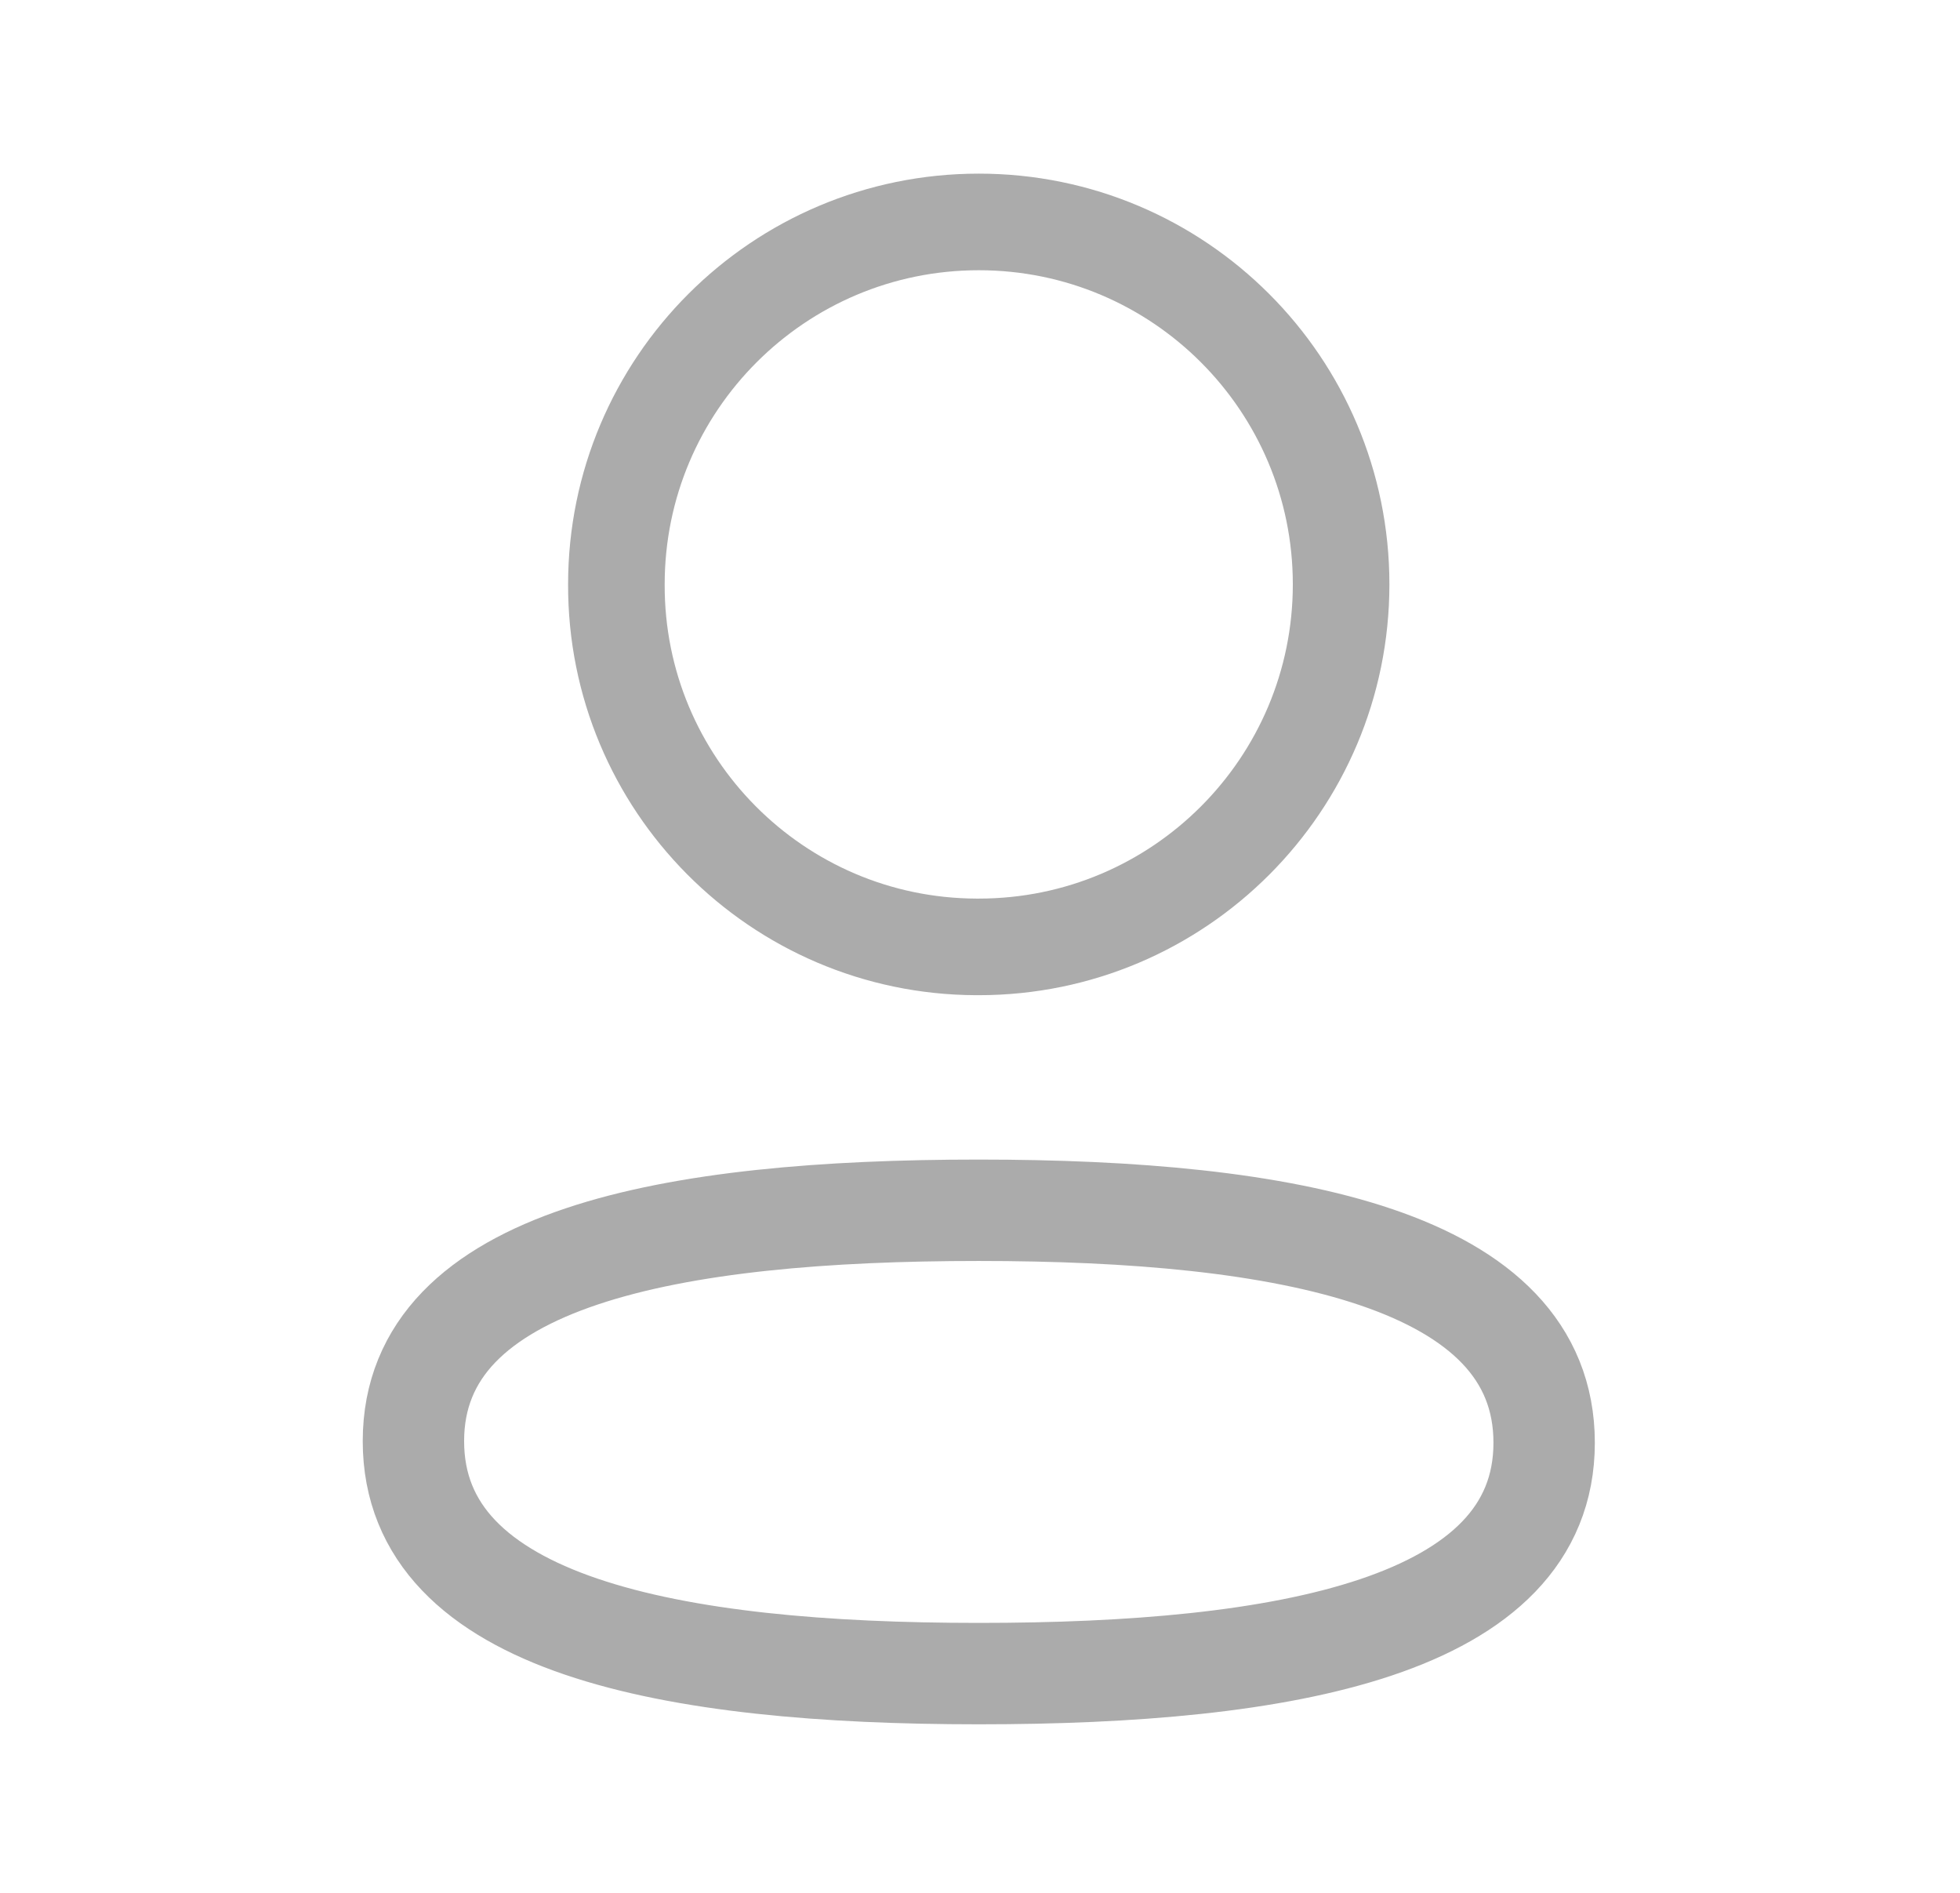 <svg width="29" height="28" viewBox="0 0 29 28" fill="none" xmlns="http://www.w3.org/2000/svg">
<path fill-rule="evenodd" clip-rule="evenodd" d="M14.482 17.903C9.97 17.903 6.117 18.585 6.117 21.318C6.117 24.05 9.946 24.757 14.482 24.757C18.994 24.757 22.847 24.073 22.847 21.342C22.847 18.611 19.019 17.903 14.482 17.903Z" stroke="#ABABAB" stroke-width="1.5" stroke-linecap="round" stroke-linejoin="round"/>
<path fill-rule="evenodd" clip-rule="evenodd" d="M14.482 14.007C17.443 14.007 19.843 11.605 19.843 8.644C19.843 5.683 17.443 3.283 14.482 3.283C11.521 3.283 9.12 5.683 9.12 8.644C9.11 11.595 11.495 13.996 14.444 14.007H14.482Z" stroke="#ABABAB" stroke-width="1.429" stroke-linecap="round" stroke-linejoin="round"/>
</svg>
